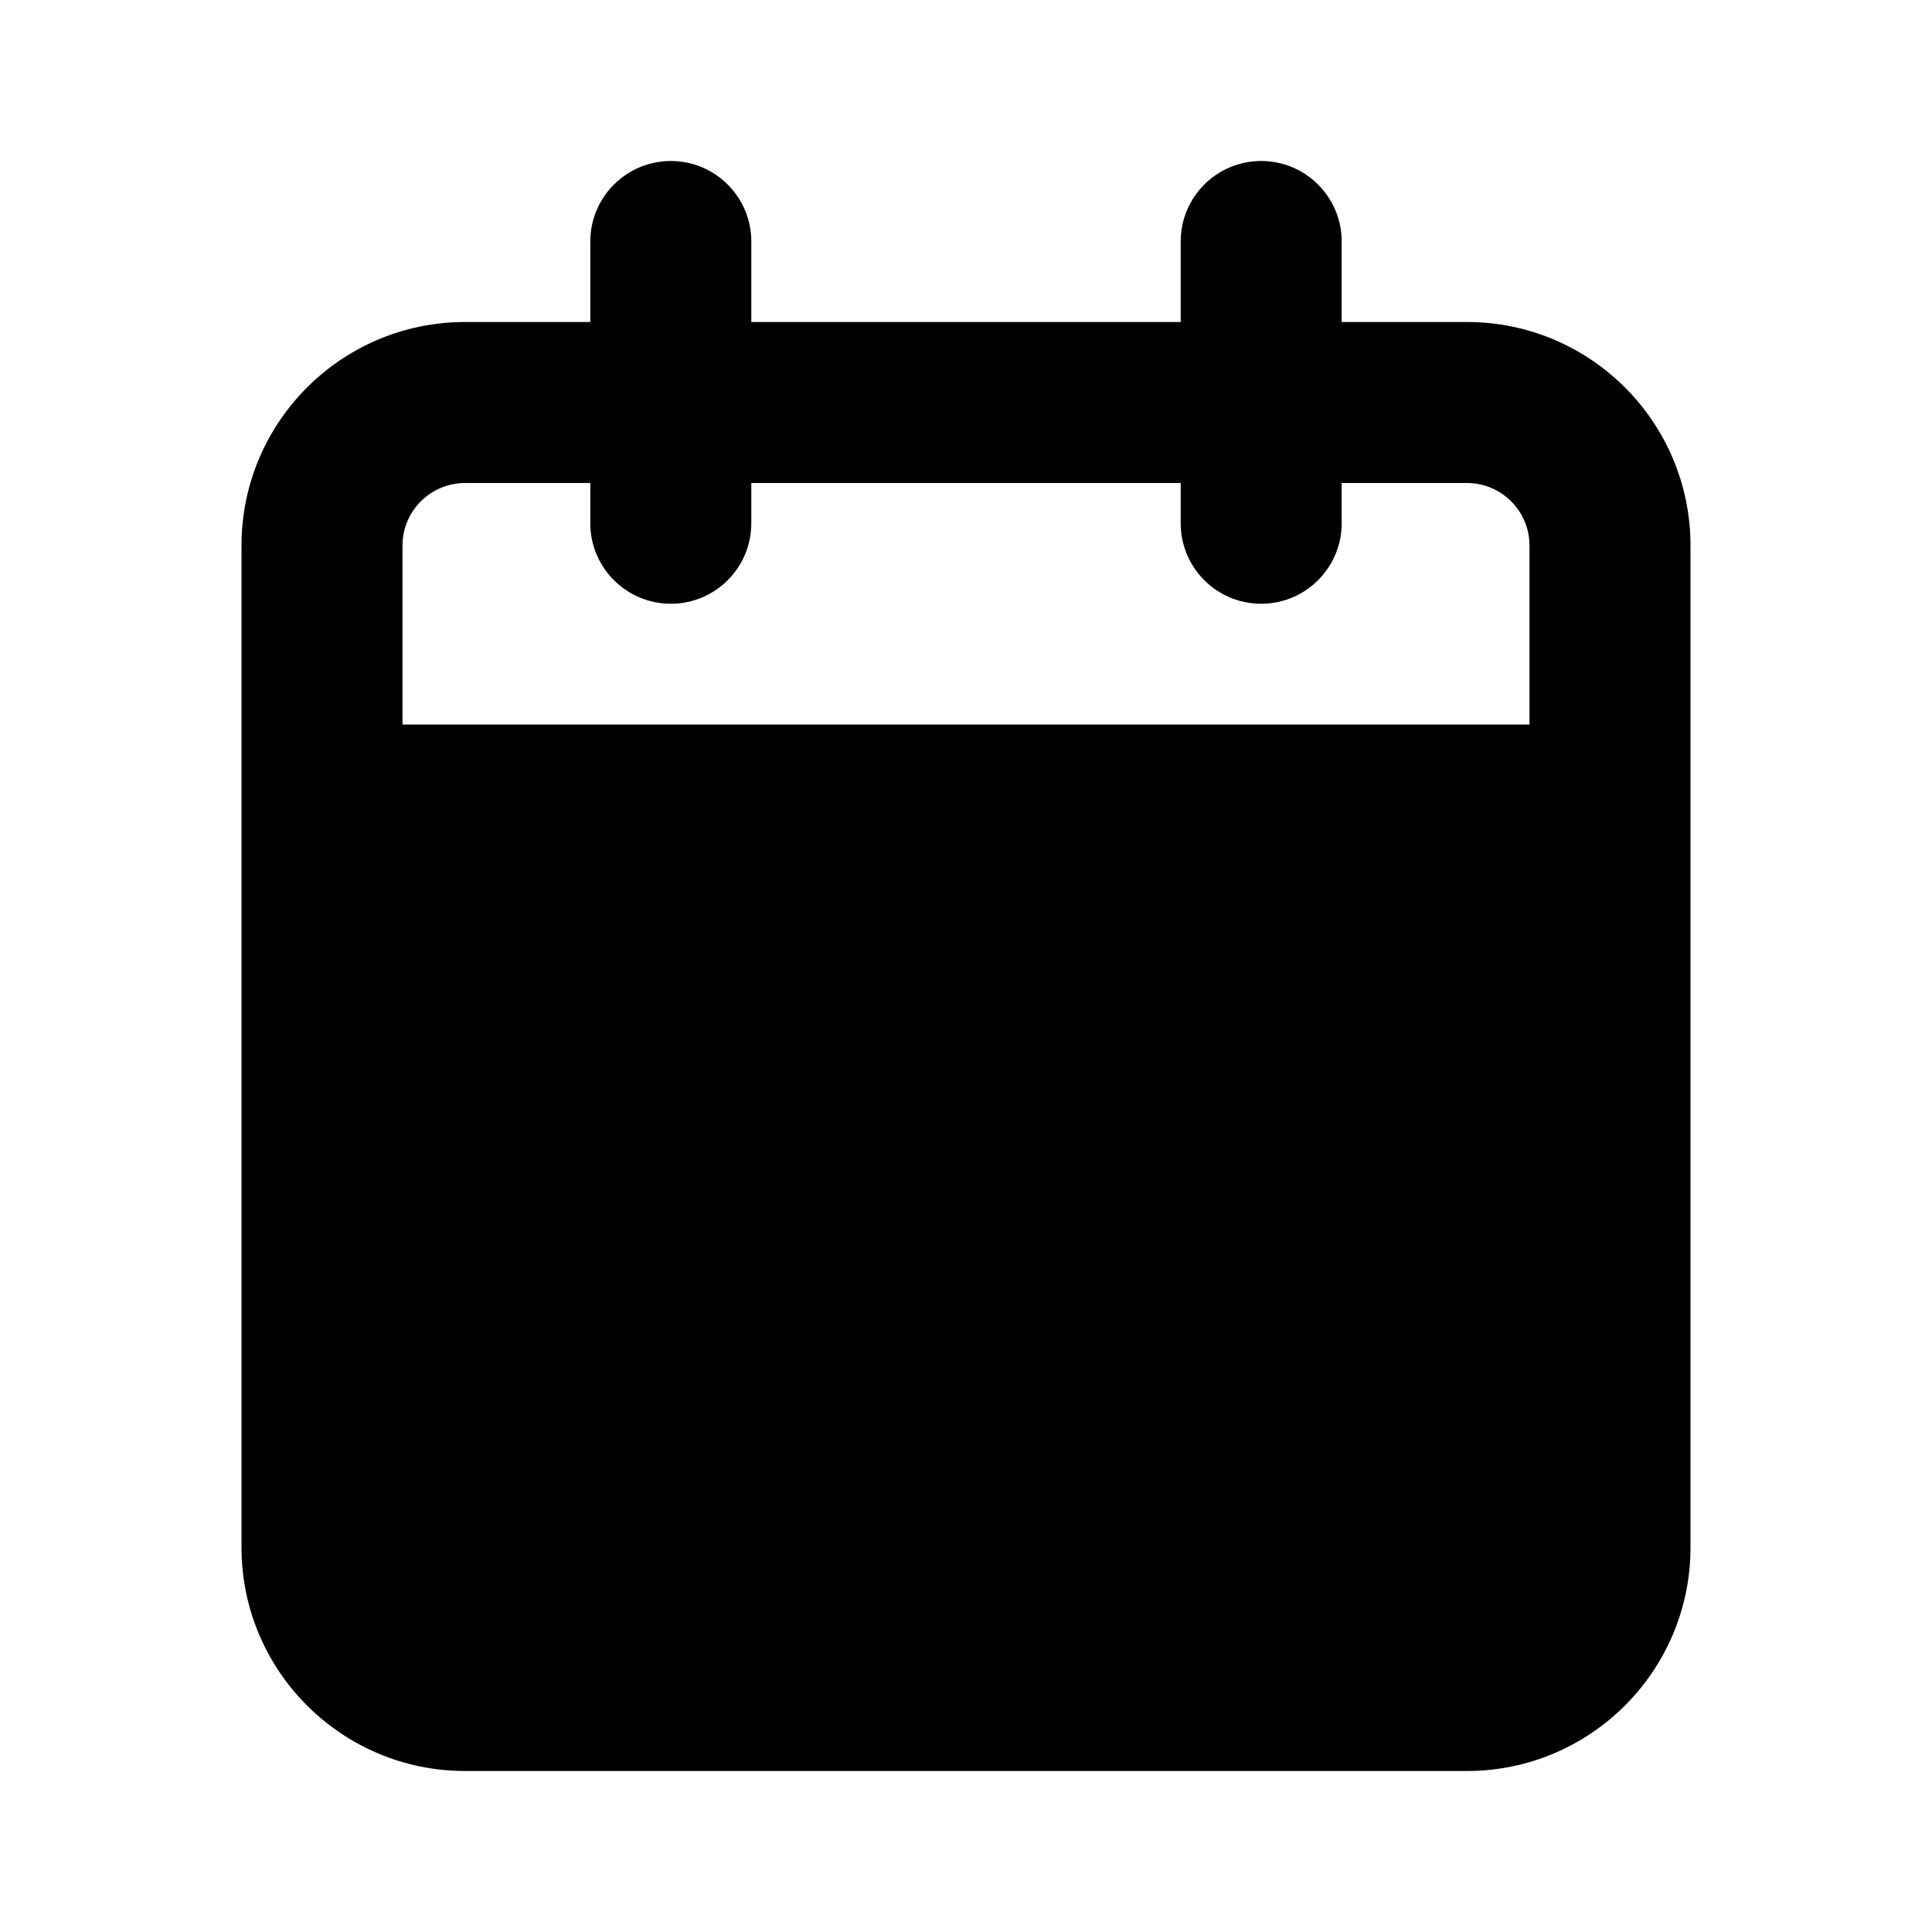 <svg width="1em" height="1em" viewBox="0 0 24 24" fill="none" xmlns="http://www.w3.org/2000/svg">
<path fill="currentColor" fill-rule="evenodd" clip-rule="evenodd" d="M15.667 2C16.219 2 16.667 2.448 16.667 3V4H18.222C19.756 4 21 5.244 21 6.778V19.222C21 20.756 19.756 22 18.222 22H5.778C4.244 22 3 20.756 3 19.222V6.778C3 5.244 4.244 4 5.778 4H7.333V3C7.333 2.448 7.781 2 8.333 2C8.886 2 9.333 2.448 9.333 3V4H14.667V3C14.667 2.448 15.114 2 15.667 2ZM7.333 6V6.5C7.333 7.052 7.781 7.5 8.333 7.5C8.886 7.5 9.333 7.052 9.333 6.5V6H14.667V6.5C14.667 7.052 15.114 7.5 15.667 7.5C16.219 7.5 16.667 7.052 16.667 6.5V6H18.222C18.652 6 19 6.348 19 6.778V9L5 9V6.778C5 6.348 5.348 6 5.778 6H7.333Z" />
</svg>
